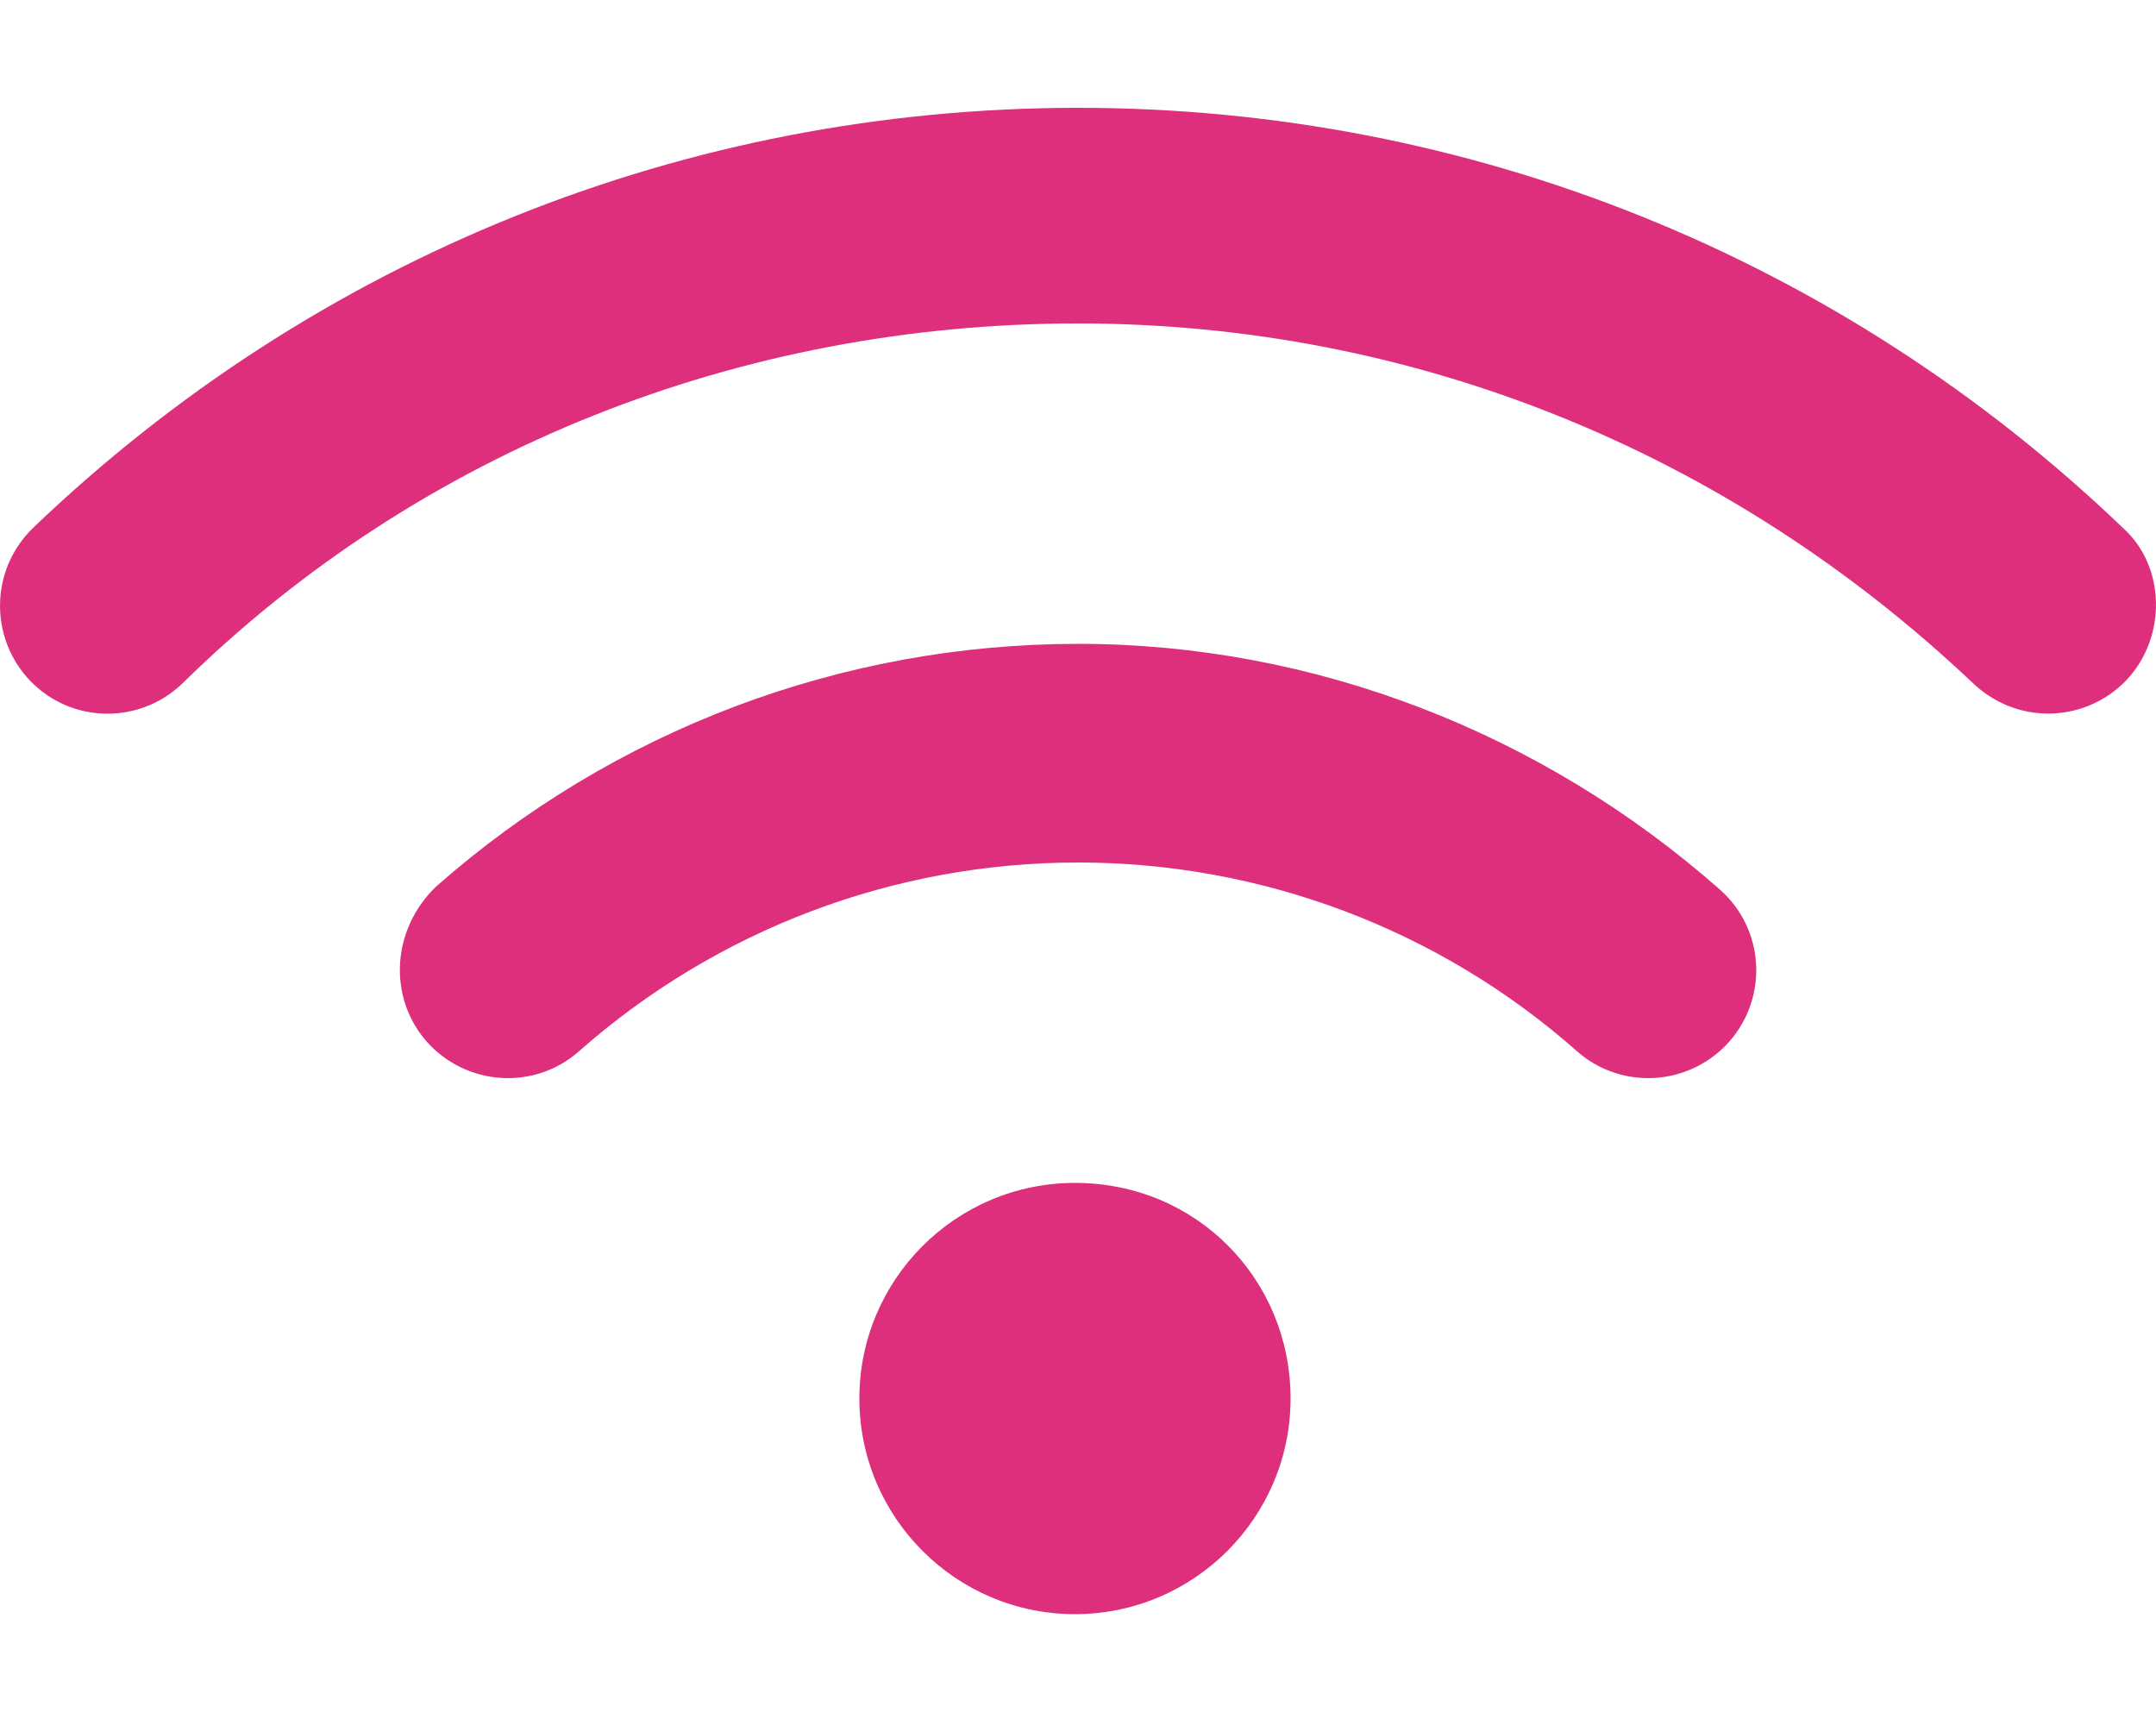 <?xml version="1.0" encoding="utf-8"?>
<!-- Generator: Adobe Illustrator 26.0.2, SVG Export Plug-In . SVG Version: 6.00 Build 0)  -->
<svg version="1.1" id="Calque_1" xmlns="http://www.w3.org/2000/svg" xmlns:xlink="http://www.w3.org/1999/xlink" x="0px" y="0px"
	 viewBox="0 0 640 512" style="enable-background:new 0 0 640 512;" xml:space="preserve">
<style type="text/css">
	.st0{fill:#DD2F7C;}
</style>
<path class="st0" d="M319.1,351.1c-35.4,0-64,28.7-64,64s28.7,64,64,64s64-28.7,64-64S355.3,351.1,319.1,351.1z M320,191.1
	c-70.2,0-137.9,25.6-190.5,72c-13.2,12.6-14.5,32.8-2.8,46.1c11.8,13.2,32,14.5,45.2,2.8c40.9-36.1,93.5-56,148.1-56
	s107.3,19.9,148.1,56c6.1,5.4,13.7,8,21.2,8c8.8,0,17.7-3.7,24-10.8c11.7-13.3,10.5-33.5-2.8-45.2
	C457.9,217.6,390.3,191.1,320,191.1z M630.2,156.7C546.3,76.3,436.2,32,320,32S93.7,76.3,9.8,156.7C-2.9,169-3.3,189.2,8.9,202
	c12.2,12.8,32.5,13.1,45.2,0.9C125.1,133.1,220.4,96,320,96s193.1,38,265.8,106.9c6.3,5.9,14.2,8.9,22.2,8.9
	c8.4,0,16.8-3.3,23.1-9.8C643.3,189.2,642.9,168.1,630.2,156.7z"/>
</svg>
